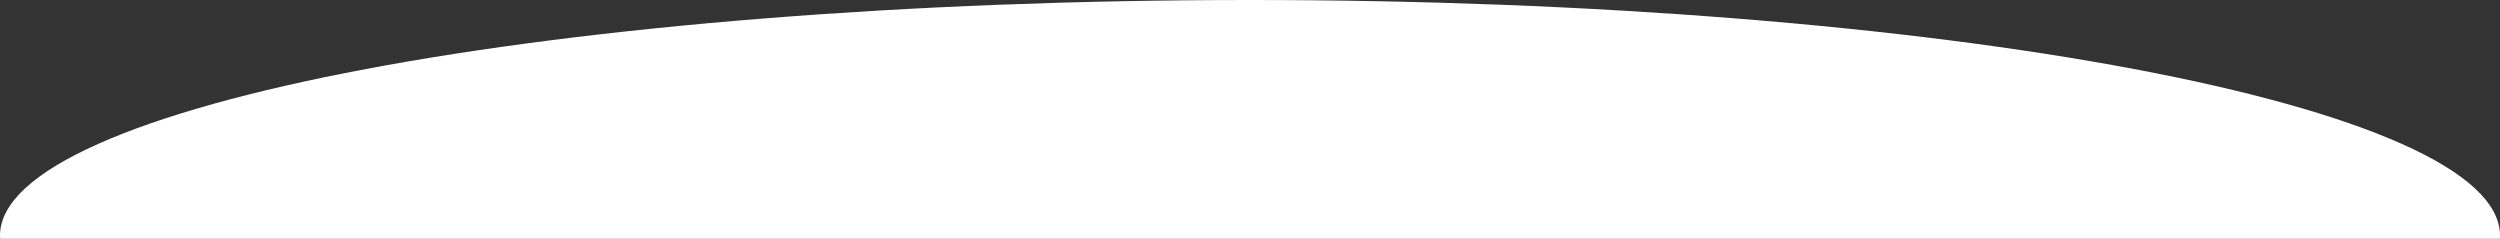 <svg viewBox="0 0 2303 220" xmlns="http://www.w3.org/2000/svg">
    <rect x="0" y="0" width="2303" height="220" fill="#333333" stroke="none"/>
    <path fill-rule="evenodd" clip-rule="evenodd"
          d="M2302.89 220C2302.96 219.002 2303 218.002 2303 217C2303 97.154 1787.46 0 1151.5 0C515.544 0 0 97.154 0 217C0 218.002 0.036 219.002 0.108 220H2302.89Z"
          fill="white"/>
</svg>

